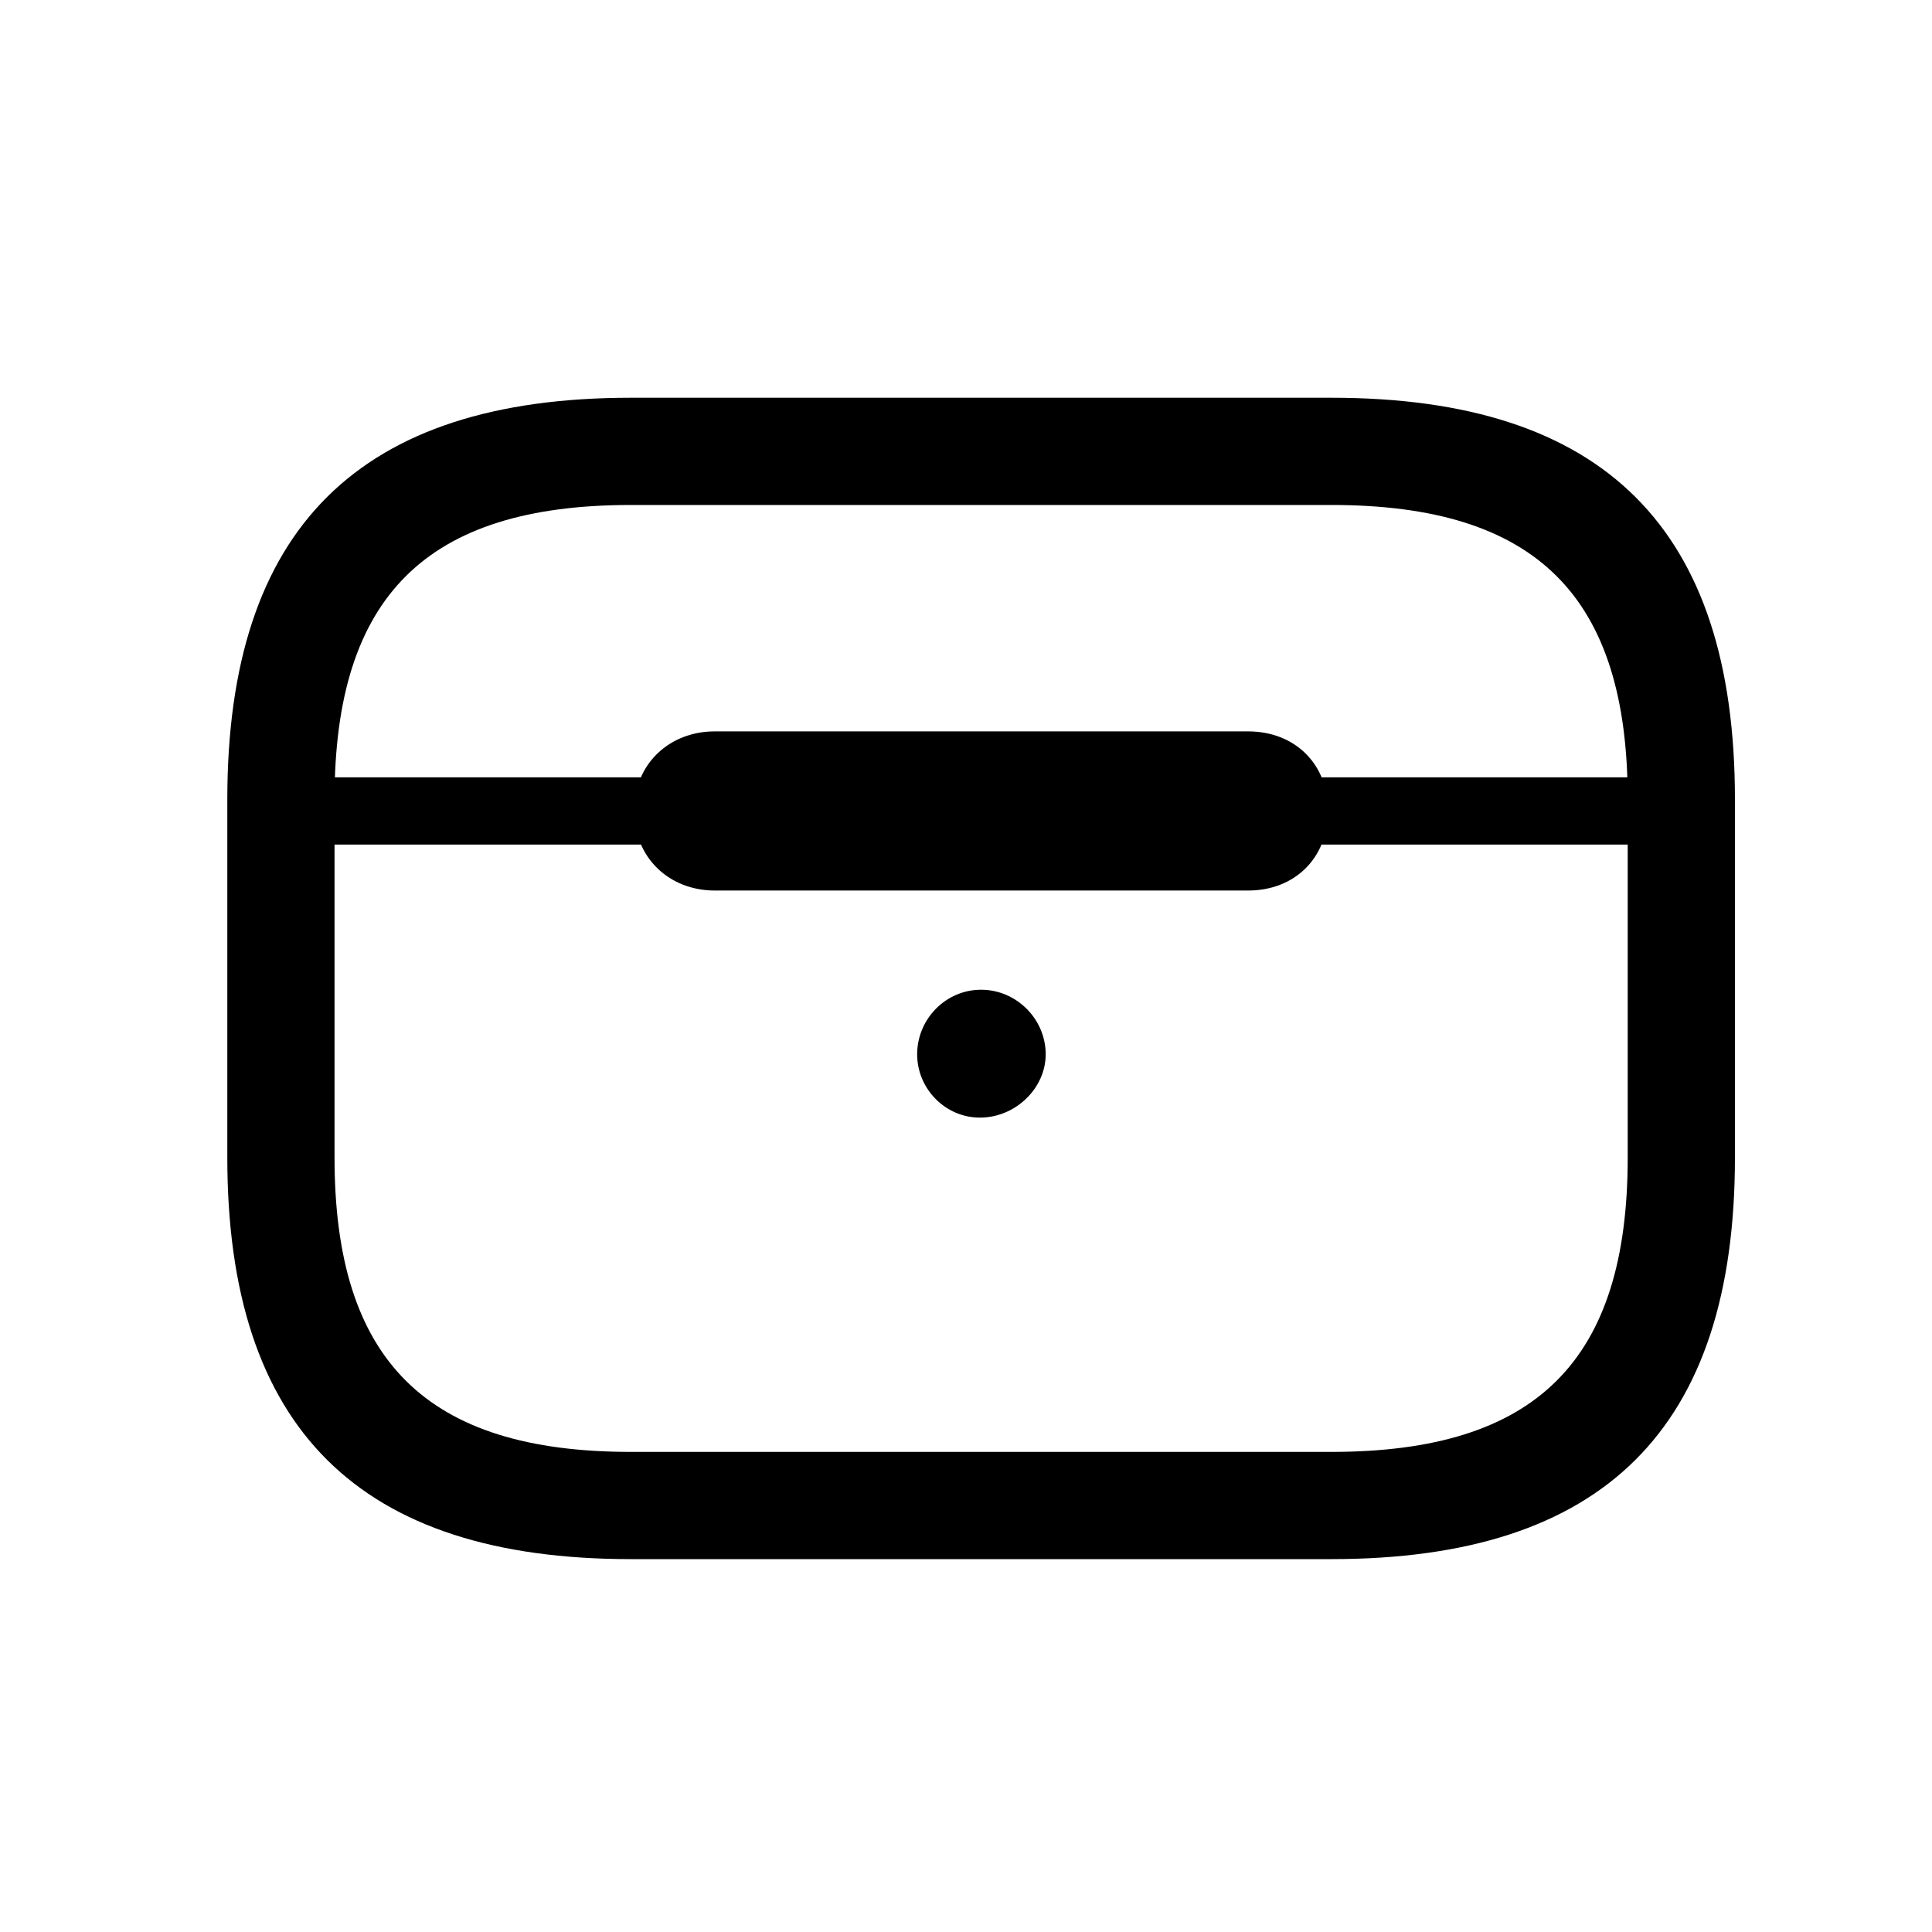 <!-- Generated by IcoMoon.io -->
<svg version="1.1" xmlns="http://www.w3.org/2000/svg" width="32" height="32" viewBox="0 0 32 32">
<title>airpodspro-chargingcase-wireless</title>
<path d="M10.449 25.824h11.603c4.511 0 6.684-2.162 6.684-6.651v-5.934c0-4.489-2.173-6.651-6.684-6.651h-11.603c-4.5 0-6.684 2.162-6.684 6.651v5.934c0 4.489 2.184 6.651 6.684 6.651zM10.449 24.048c-3.386 0-4.908-1.511-4.908-4.875v-5.934c0-3.364 1.522-4.875 4.908-4.875h11.603c3.397 0 4.908 1.511 4.908 4.875v5.934c0 3.364-1.511 4.875-4.908 4.875h-11.603zM4.658 13.989h23.184v-1.114h-23.184v1.114zM11.838 14.75h8.835c0.772 0 1.324-0.54 1.324-1.324 0-0.772-0.551-1.312-1.324-1.312h-8.835c-0.75 0-1.335 0.54-1.335 1.312 0 0.783 0.584 1.324 1.335 1.324zM16.25 18.511c0.585-0.011 1.070-0.496 1.070-1.048 0-0.585-0.485-1.070-1.070-1.070s-1.059 0.485-1.059 1.070c0 0.574 0.474 1.059 1.059 1.048z"></path>
</svg>
